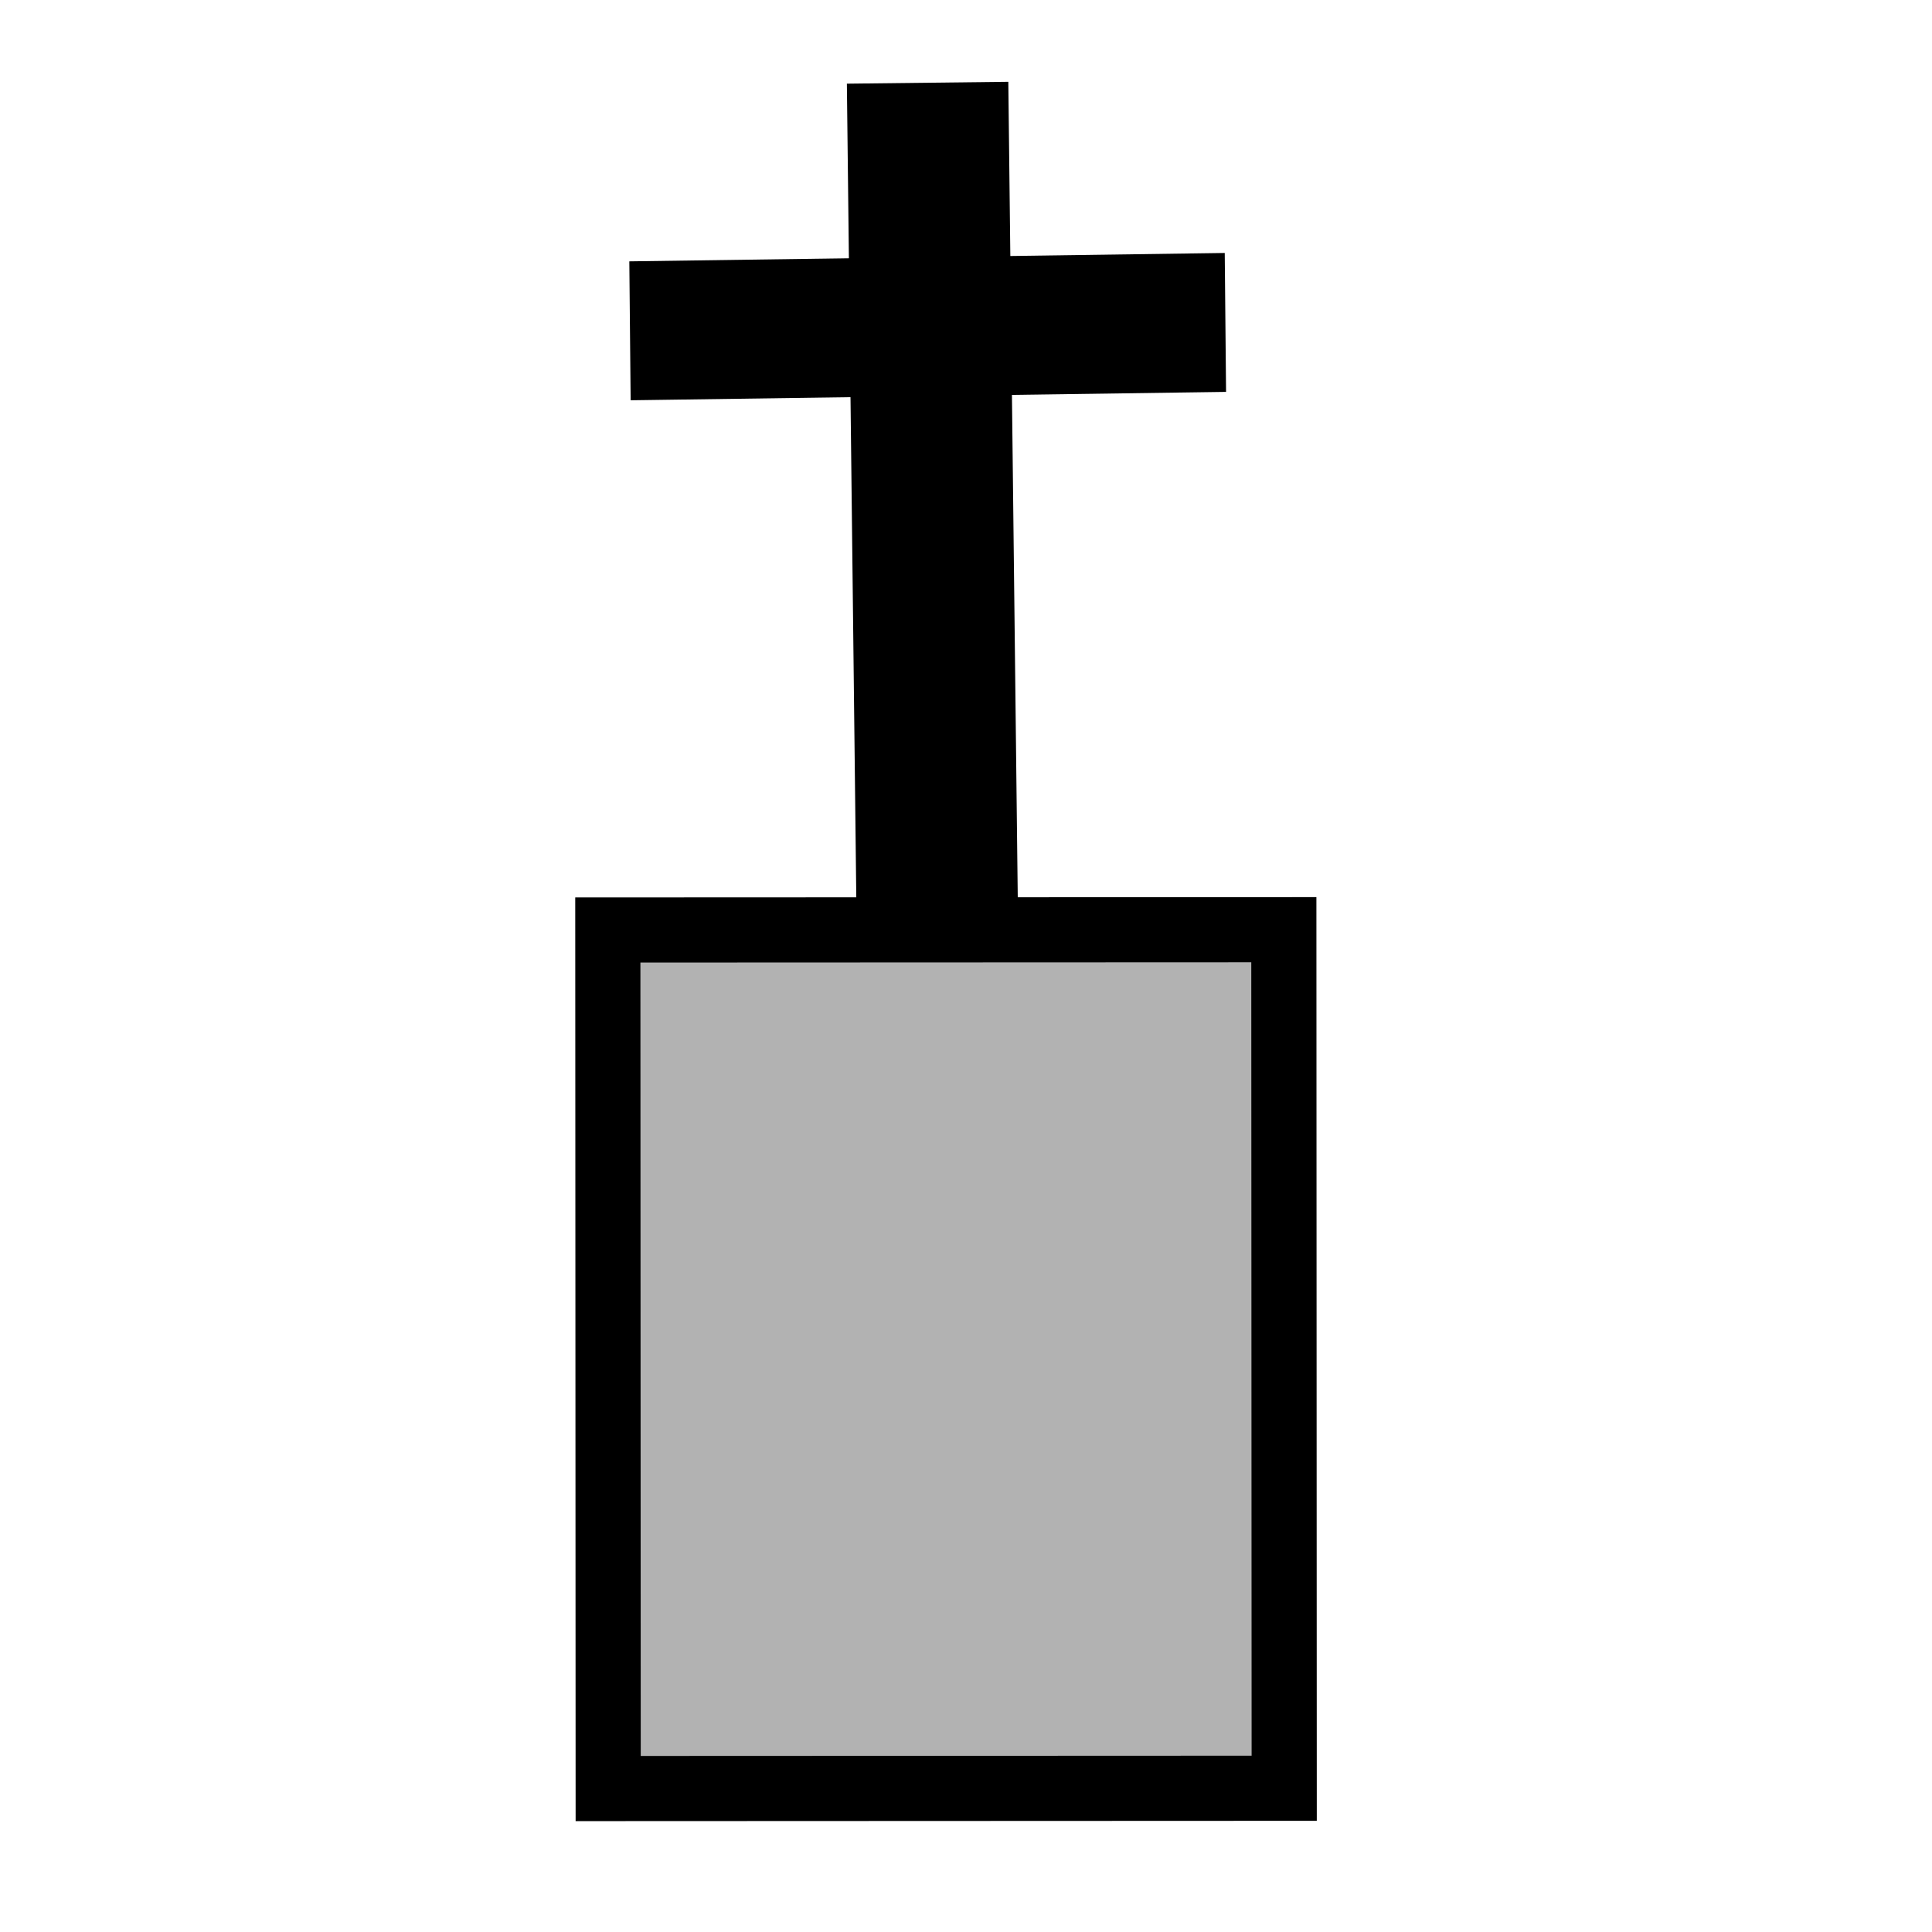<?xml version="1.0" encoding="UTF-8" standalone="no"?>
<!-- Created with Inkscape (http://www.inkscape.org/) -->
<svg
   xmlns:dc="http://purl.org/dc/elements/1.1/"
   xmlns:cc="http://web.resource.org/cc/"
   xmlns:rdf="http://www.w3.org/1999/02/22-rdf-syntax-ns#"
   xmlns:svg="http://www.w3.org/2000/svg"
   xmlns="http://www.w3.org/2000/svg"
   xmlns:sodipodi="http://sodipodi.sourceforge.net/DTD/sodipodi-0.dtd"
   xmlns:inkscape="http://www.inkscape.org/namespaces/inkscape"
   width="32"
   height="32"
   id="svg3269"
   sodipodi:version="0.32"
   inkscape:version="0.45.1"
   version="1.0"
   sodipodi:docbase="/home/tweety/svn.openstreetmap.org/applications/share/map-icons/svg/religion"
   sodipodi:docname="church.svg"
   inkscape:output_extension="org.inkscape.output.svg.inkscape">
  <defs
     id="defs3271" />
  <sodipodi:namedview
     id="base"
     pagecolor="#ffffff"
     bordercolor="#666666"
     borderopacity="1.0"
     gridtolerance="10000"
     guidetolerance="10"
     objecttolerance="10"
     inkscape:pageopacity="0.0"
     inkscape:pageshadow="2"
     inkscape:zoom="22.4"
     inkscape:cx="18.310809"
     inkscape:cy="8.0067368"
     inkscape:document-units="px"
     inkscape:current-layer="layer1"
     width="32px"
     height="32px"
     inkscape:window-width="748"
     inkscape:window-height="584"
     inkscape:window-x="1600"
     inkscape:window-y="0"
     borderlayer="false"
     inkscape:showpageshadow="true" />
  <g
     inkscape:label="Layer 1"
     inkscape:groupmode="layer"
     id="layer1">
    <rect
       style="fill:#b2b2b2;fill-opacity:1;stroke:#000000;stroke-width:1.079;stroke-linecap:butt;stroke-linejoin:miter;stroke-miterlimit:2;stroke-dasharray:none;stroke-dashoffset:18;stroke-opacity:1"
       id="rect3277"
       width="11.197"
       height="14.22"
       x="10.061"
       y="15.408"
       transform="matrix(1,-4.1822142e-4,4.1822142e-4,1,0,0)" />
    <rect
       style="fill:#000000;fill-opacity:1;stroke:none;stroke-width:1;stroke-linecap:square;stroke-linejoin:miter;stroke-miterlimit:1;stroke-dasharray:none;stroke-dashoffset:18;stroke-opacity:1"
       id="rect3279"
       width="2.674"
       height="14.22"
       x="14.009"
       y="1.548"
       transform="matrix(1,-1.1572613e-2,1.1572613e-2,1,0,0)" />
    <rect
       style="fill:#000000;fill-opacity:1;stroke:none;stroke-width:1;stroke-linecap:square;stroke-linejoin:miter;stroke-miterlimit:1;stroke-dasharray:none;stroke-dashoffset:18;stroke-opacity:1"
       id="rect3281"
       width="9.862"
       height="2.301"
       x="10.381"
       y="4.475"
       transform="matrix(1,-1.408147e-2,9.5106522e-3,1,0,0)" />
  </g>
</svg>
